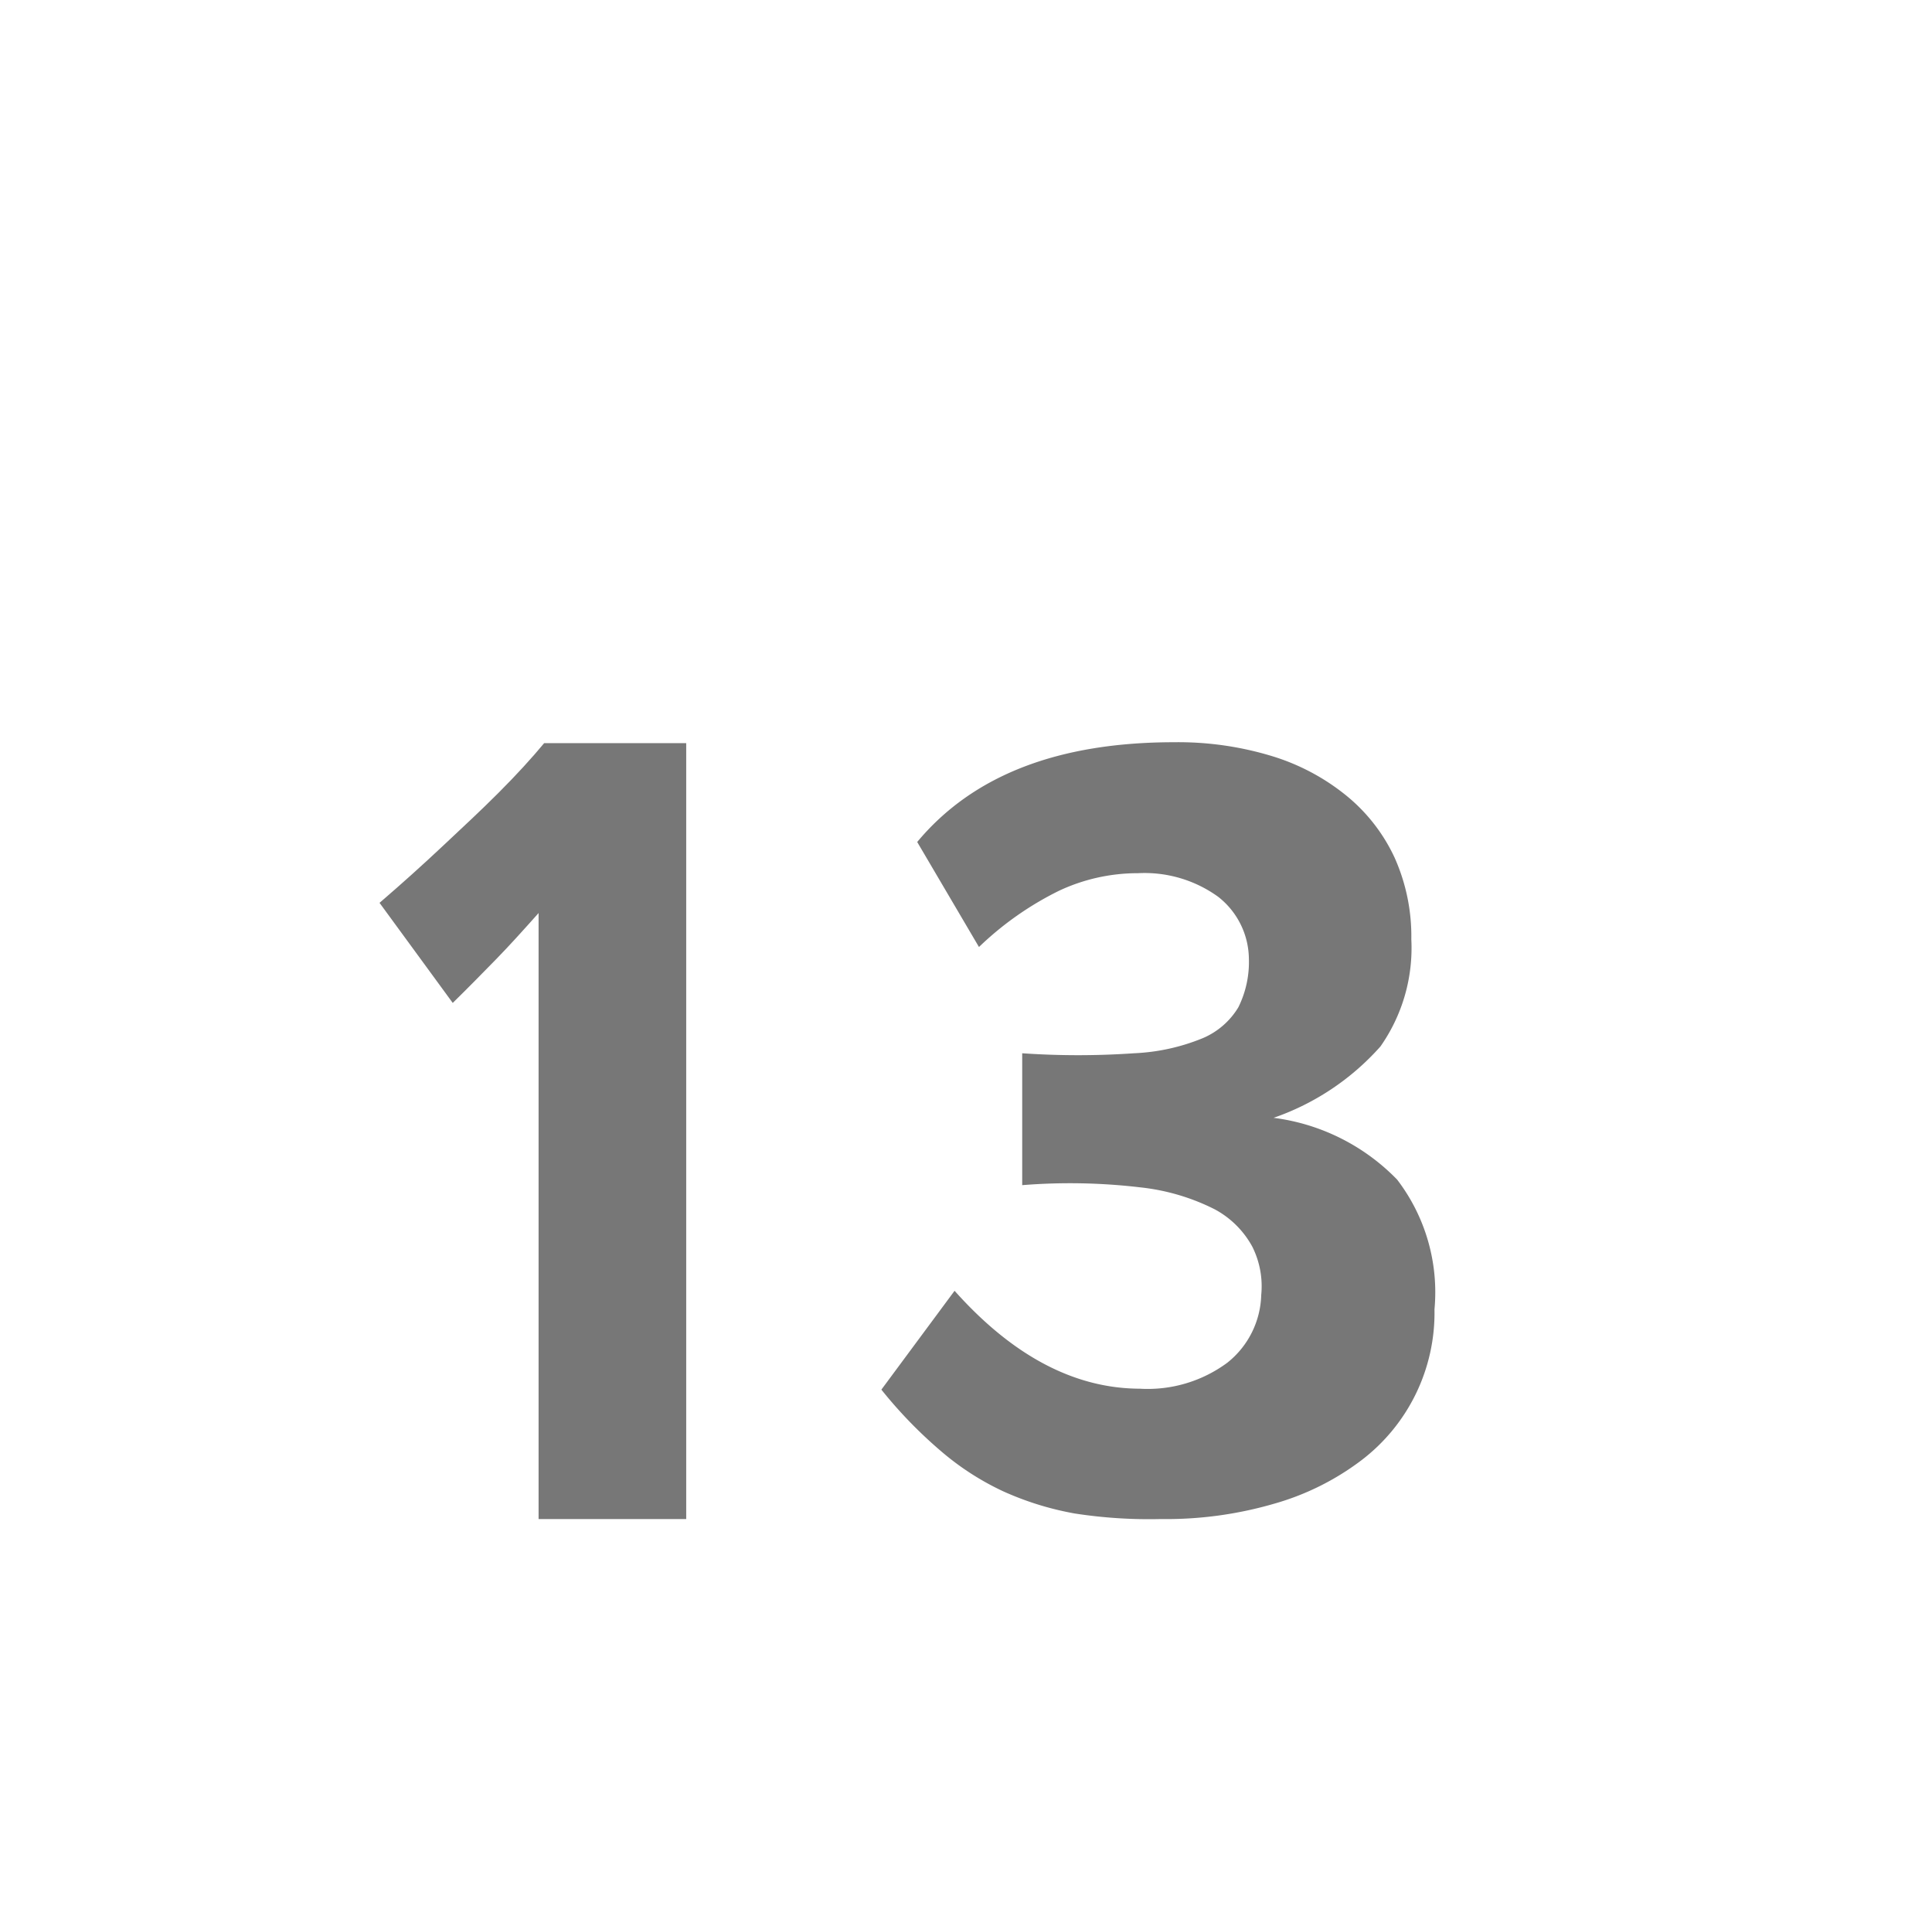 <svg id="Layer_1" data-name="Layer 1" xmlns="http://www.w3.org/2000/svg" viewBox="0 0 62.56 61.94"><defs><style>.cls-1{fill:#777;}</style></defs><path class="cls-1" d="M17.44,49.18V29.56c-.49.55-.94,1.05-1.37,1.49s-.9.92-1.41,1.42l-2.37-3.24c.72-.62,1.41-1.24,2.08-1.87s1.17-1.09,1.77-1.69,1.09-1.14,1.48-1.61h4.6V49.18Z"/><path class="cls-1" d="M46.45,42.39a6,6,0,0,1-2.37,4.89,8.51,8.51,0,0,1-2.81,1.4,12.5,12.5,0,0,1-3.68.5A15.79,15.79,0,0,1,34.8,49a9.8,9.8,0,0,1-2.32-.72,8.79,8.79,0,0,1-2-1.29,14.63,14.63,0,0,1-1.94-2l2.37-3.2q2.82,3.16,6,3.17a4.34,4.34,0,0,0,2.83-.84,2.9,2.9,0,0,0,1.1-2.2,2.86,2.86,0,0,0-.29-1.56,3,3,0,0,0-1.22-1.21,7,7,0,0,0-2.42-.71,19.33,19.33,0,0,0-3.81-.07V34.1a26.31,26.31,0,0,0,3.62,0,6.6,6.6,0,0,0,2.23-.49,2.47,2.47,0,0,0,1.15-1,3.3,3.3,0,0,0,.34-1.58,2.58,2.58,0,0,0-1-2,4.07,4.07,0,0,0-2.59-.76,6,6,0,0,0-2.56.57,10.28,10.28,0,0,0-2.59,1.82l-2-3.4c1.8-2.16,4.57-3.23,8.32-3.23a10.42,10.42,0,0,1,3.17.45,7.09,7.09,0,0,1,2.42,1.29,5.66,5.66,0,0,1,1.55,2,6.23,6.23,0,0,1,.54,2.64,5.55,5.55,0,0,1-1,3.47,8.22,8.22,0,0,1-3.46,2.31,6.77,6.77,0,0,1,4,2A6,6,0,0,1,46.45,42.39Z"/></svg>